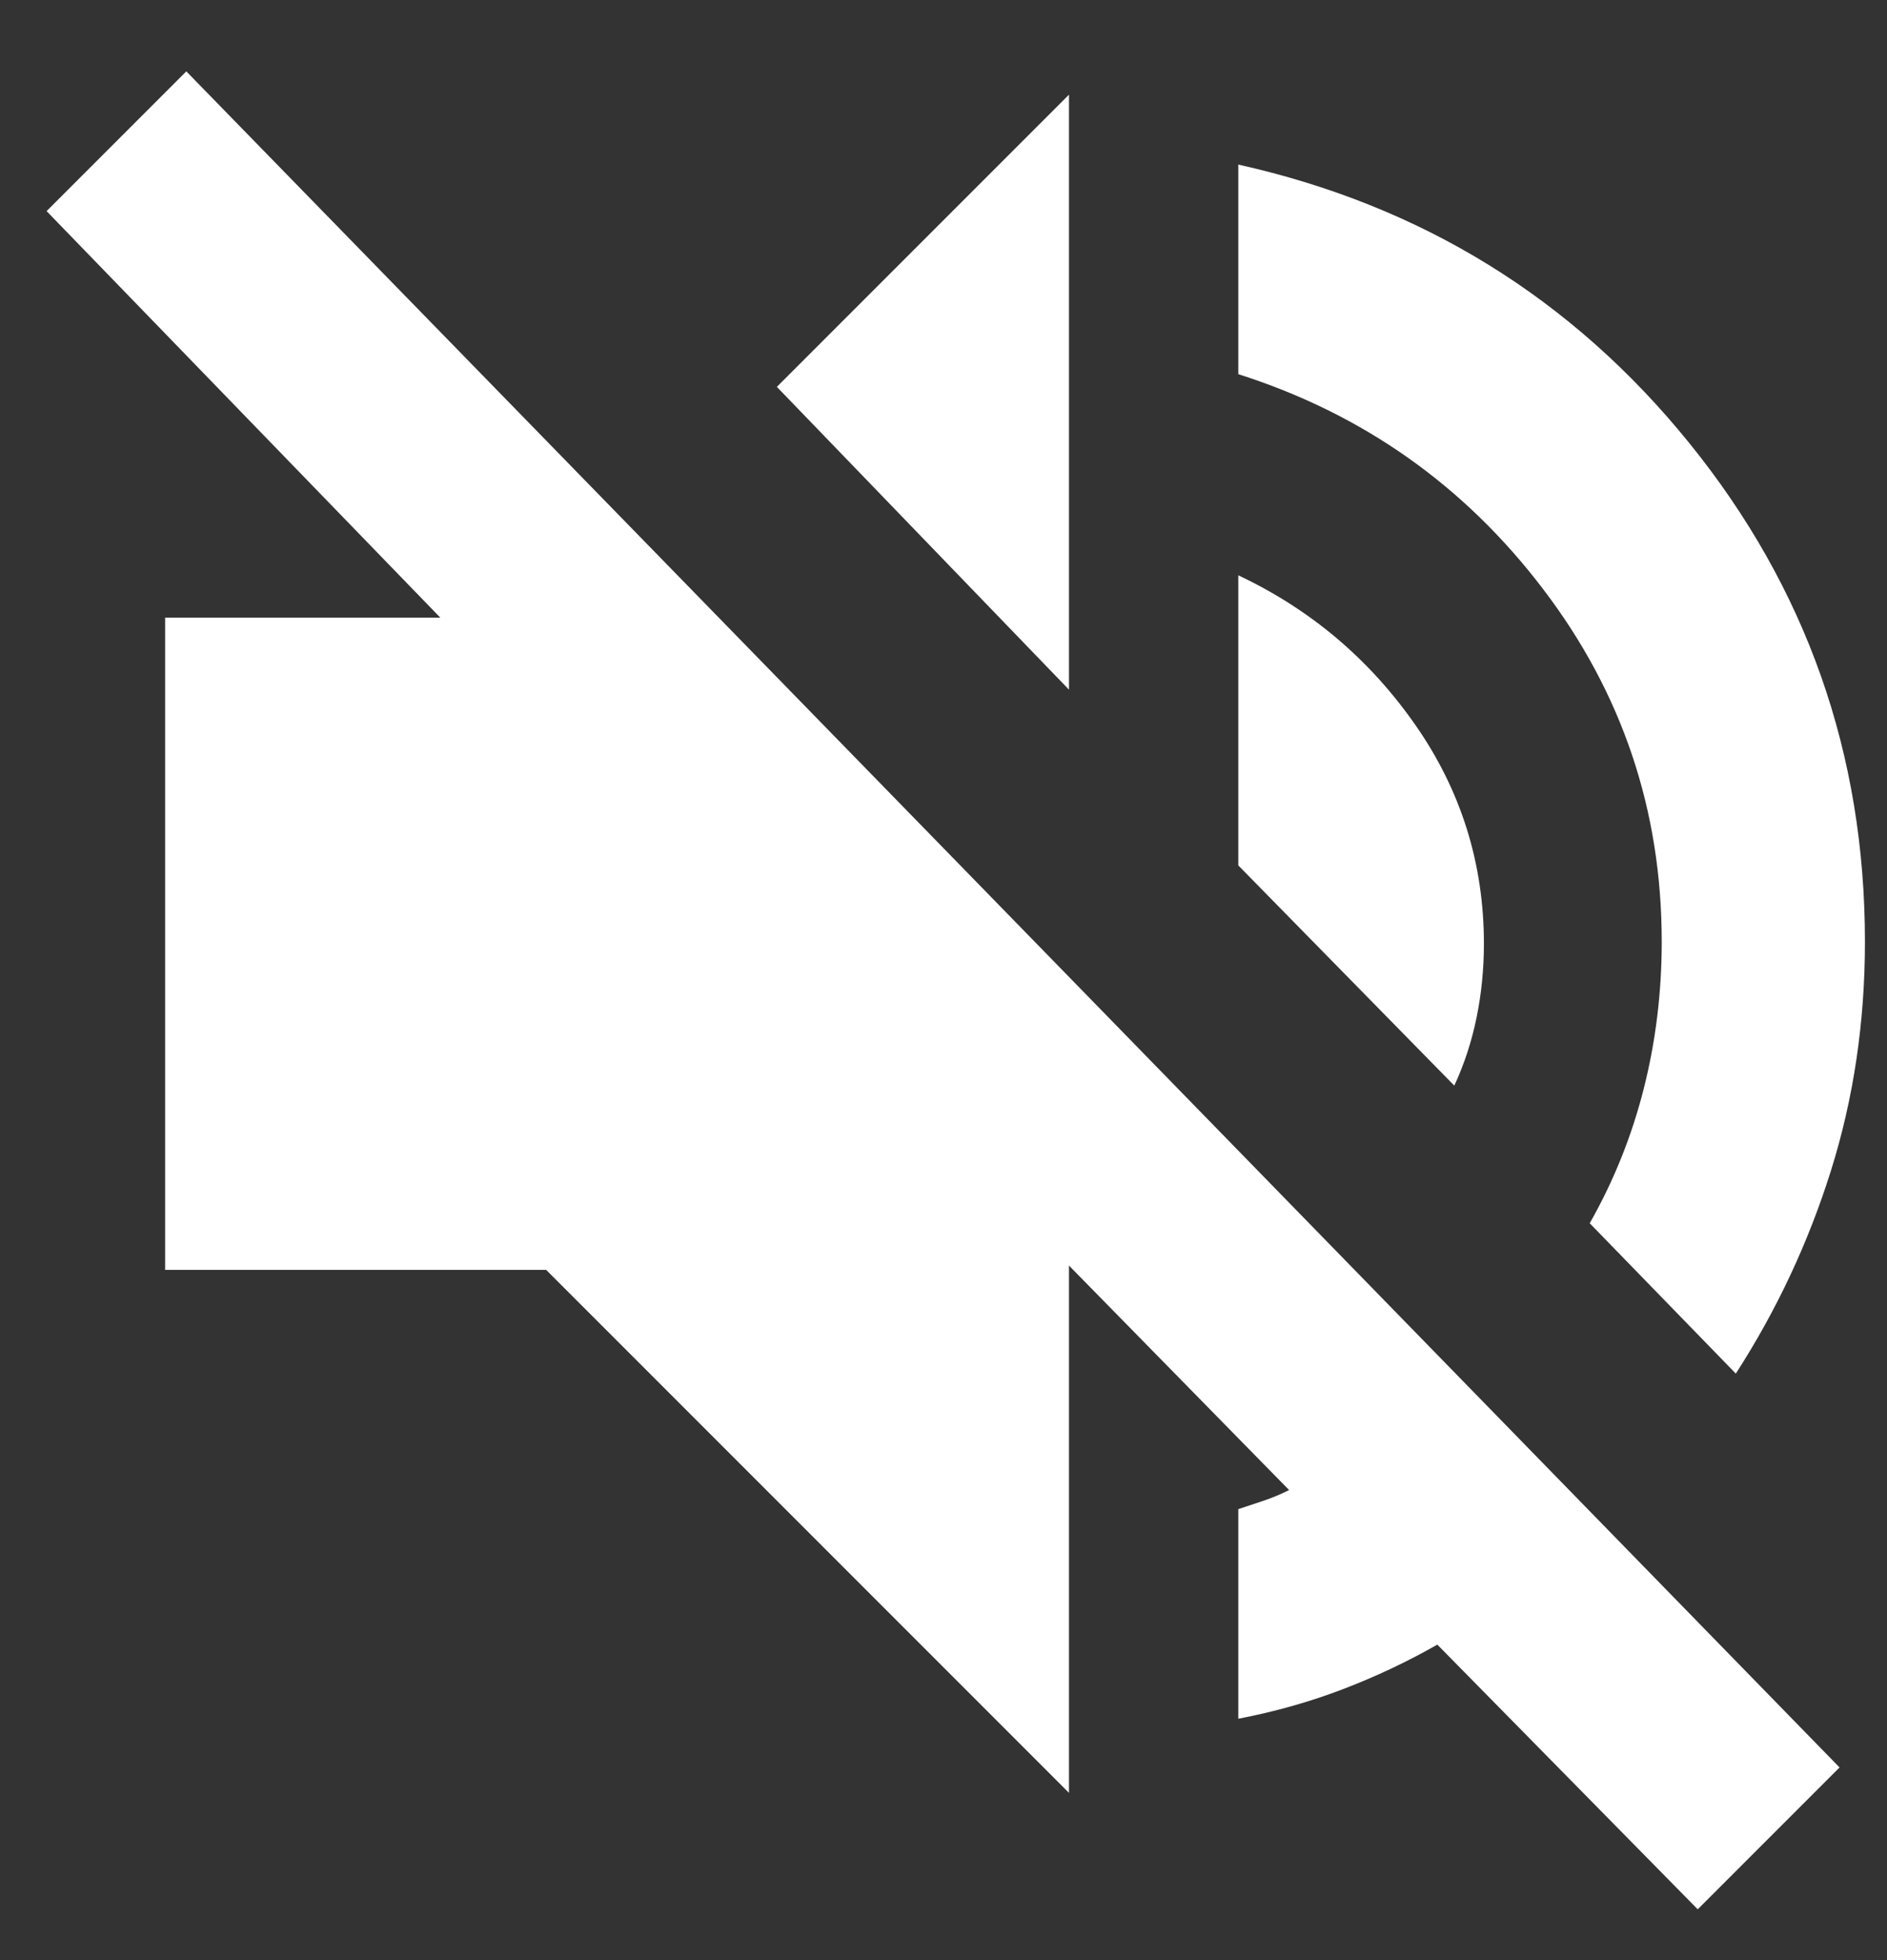 <svg width="26" height="27" viewBox="0 0 26 27" fill="none" xmlns="http://www.w3.org/2000/svg">
<rect x="0" y="0" width="26" height="27" fill="#333333" stroke="none"/>
<path d="M23.392 26.3L19.804 22.654C19.396 22.887 18.963 23.092 18.506 23.267C18.049 23.442 17.568 23.578 17.062 23.675V20.788L17.413 20.671C17.529 20.632 17.646 20.583 17.762 20.525L14.729 17.433V24.696L7.525 17.492H2.275V8.508H6.067L0.642 2.908L2.567 0.983L25.346 24.346L23.392 26.3ZM23.917 18.921L21.904 16.85C22.235 16.267 22.483 15.649 22.648 14.998C22.813 14.347 22.896 13.671 22.896 12.971C22.896 11.162 22.351 9.544 21.262 8.115C20.174 6.685 18.774 5.699 17.062 5.154V2.267C19.59 2.831 21.661 4.109 23.275 6.102C24.889 8.095 25.696 10.385 25.696 12.971C25.696 14.079 25.54 15.129 25.229 16.121C24.918 17.113 24.481 18.046 23.917 18.921ZM20.038 14.954L17.062 11.921V7.925C18.054 8.392 18.866 9.077 19.498 9.981C20.13 10.885 20.446 11.892 20.446 13C20.446 13.35 20.412 13.69 20.344 14.021C20.276 14.351 20.174 14.662 20.038 14.954ZM14.729 9.5L10.704 5.329L14.729 1.304V9.5Z" fill="white"/>
</svg>
